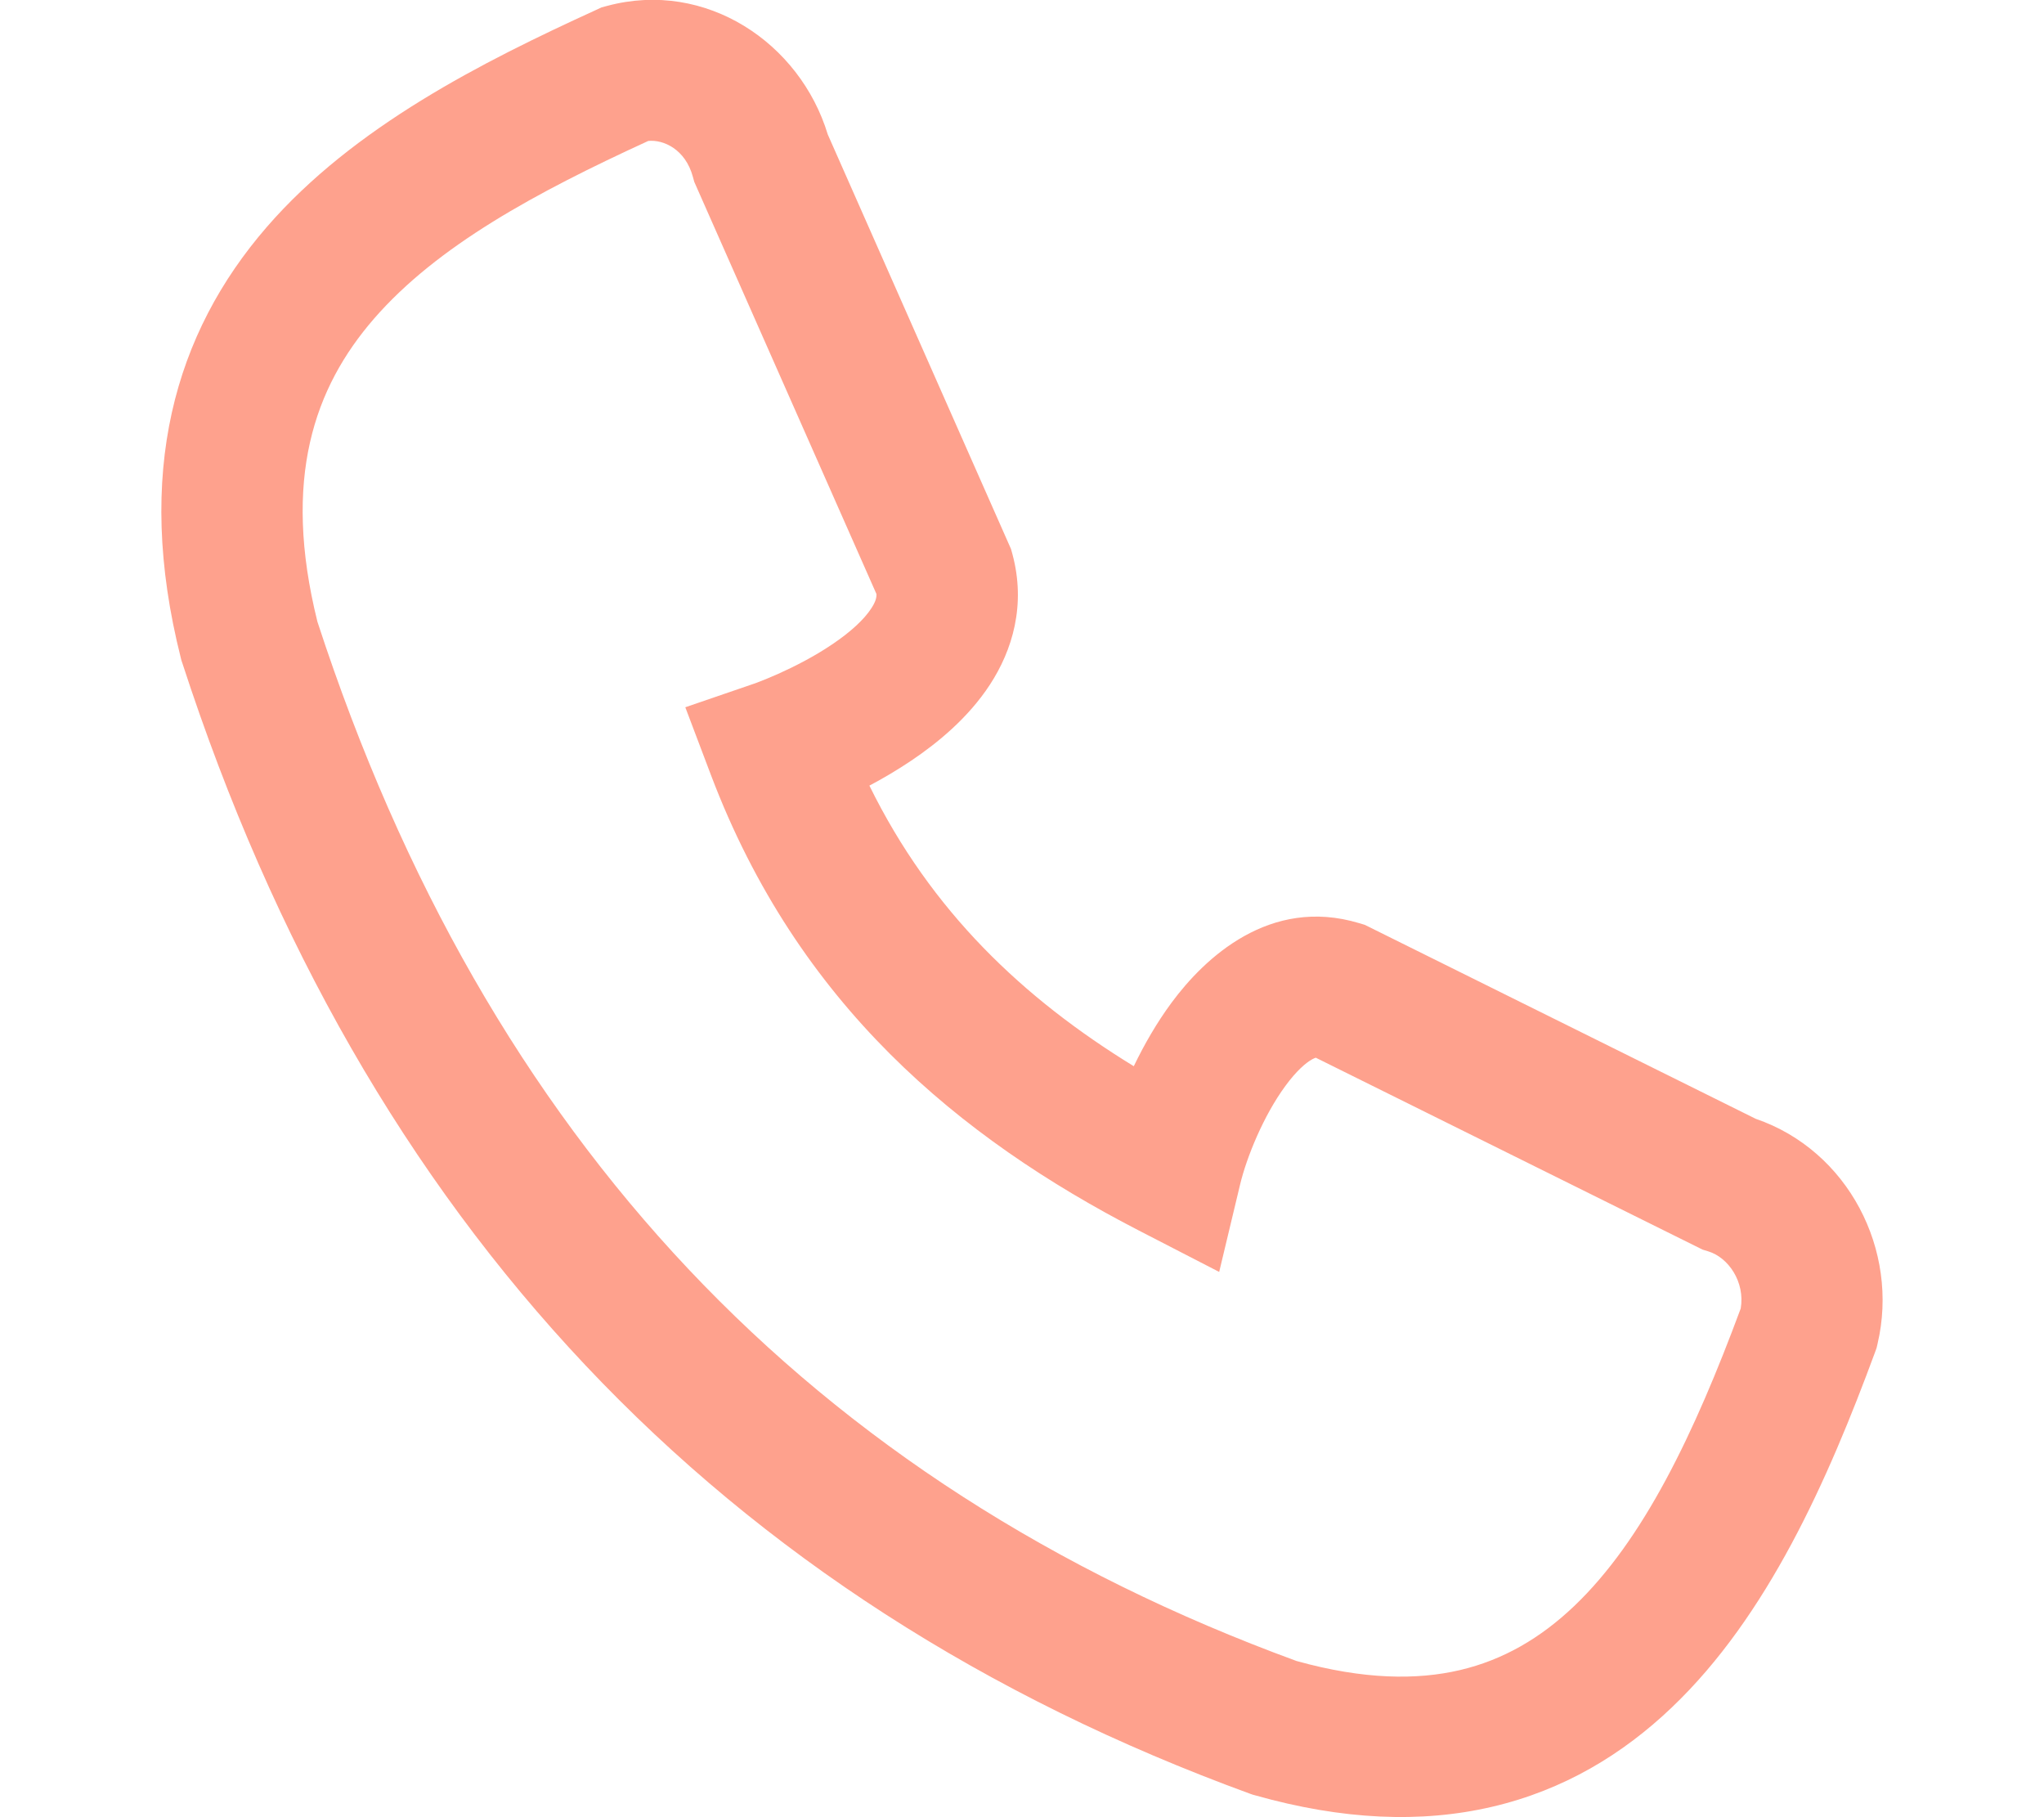 <svg fill="none" height="16" viewBox="0 0 18 19" width="18" xmlns="http://www.w3.org/2000/svg"><path clip-rule="evenodd" d="m5.091 1.474c-1.173.538-2.206 1.096-2.869 1.86-.622.718-.962 1.671-.59 3.167 1.769 5.42 5.165 9.008 10.239 10.866.704.196 1.26.2 1.709.095.451-.106.841-.333 1.194-.669.724-.69 1.256-1.801 1.742-3.112.047-.277-.129-.533-.339-.597l-.059-.018-4.046-2.007c-.008.003-.019.007-.036.016-.066.036-.165.12-.28.277-.233.316-.408.753-.475 1.032l-.219.915-.84-.433c-1.883-.972-3.567-2.366-4.475-4.763l-.268-.708.717-.246.001-0.0.011-.004c.011-.004.028-.01.05-.019.046-.018.113-.045.194-.081.165-.074.371-.178.562-.307.198-.133.337-.264.41-.377.046-.07.056-.114.054-.15l-1.905-4.309-.015-.054c-.077-.285-.306-.392-.47-.374zm2.314 6.742c.645 1.312 1.607 2.223 2.764 2.932.11-.228.242-.458.397-.667.342-.462 1.024-1.11 1.959-.829l.06.018 4.088 2.028c.966.331 1.504 1.375 1.274 2.352l-.01.043-.015.042c-.495 1.342-1.125 2.763-2.126 3.717-.513.49-1.132.865-1.879 1.039-.744.174-1.568.138-2.477-.119l-.026-.007-.026-.009c-5.547-2.023-9.269-5.981-11.17-11.827l-.008-.023-.006-.024c-.49-1.941-.062-3.4.898-4.508.91-1.049 2.251-1.725 3.446-2.271l.056-.026.06-.016c1.03-.275 2.014.386 2.305 1.345l1.916 4.334.015.054c.143.532-0 1.005-.237 1.367-.225.344-.543.605-.821.792-.149.1-.299.188-.439.262z" fill="#fea18d" fill-rule="evenodd"/></svg>